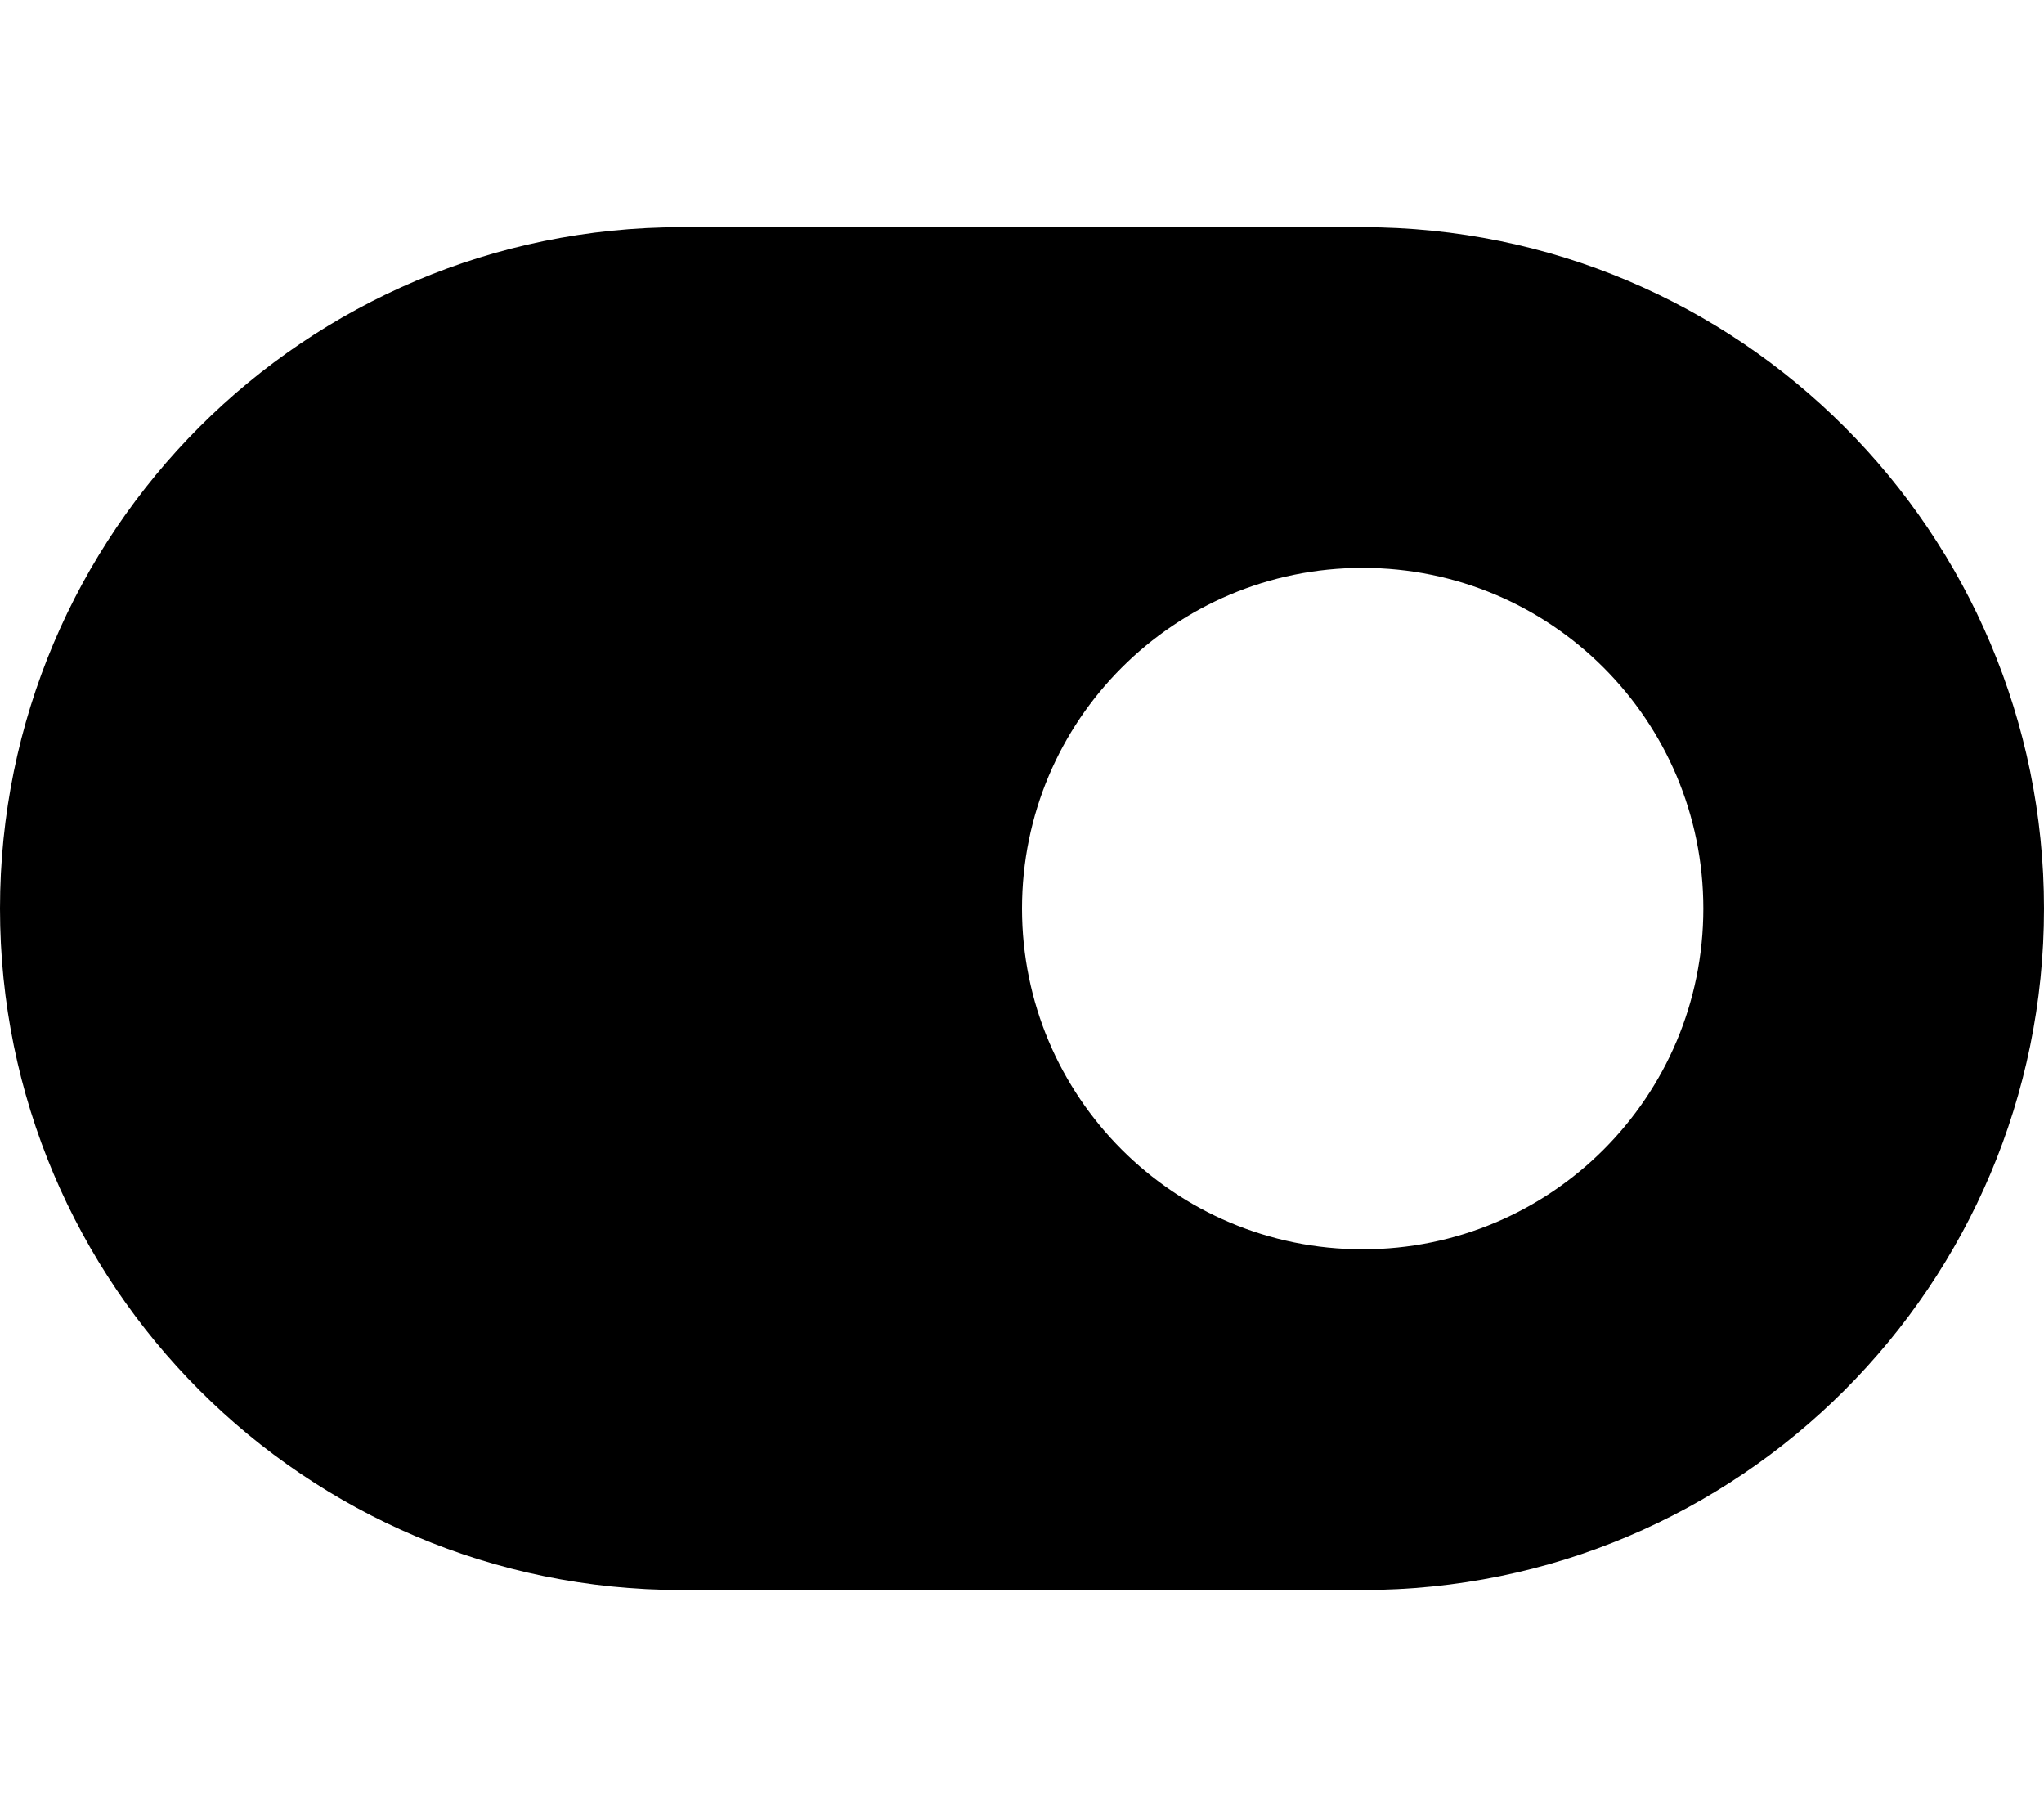 <svg xmlns="http://www.w3.org/2000/svg"
     viewBox="0 0 576 512"><!-- Font Awesome Pro 6.0.0-alpha2 by @fontawesome - https://fontawesome.com License - https://fontawesome.com/license (Commercial License) -->
    <path d="M384 64H192C85.999 64 0 150 0 256C0 362 85.999 448 192 448H384C489.999 448 576 362 576 256C576 150 489.999 64 384 64ZM384 352C330.938 352 288 309.062 288 256S330.938 160 384 160S480 202.938 480 256S437.062 352 384 352Z"/>
</svg>